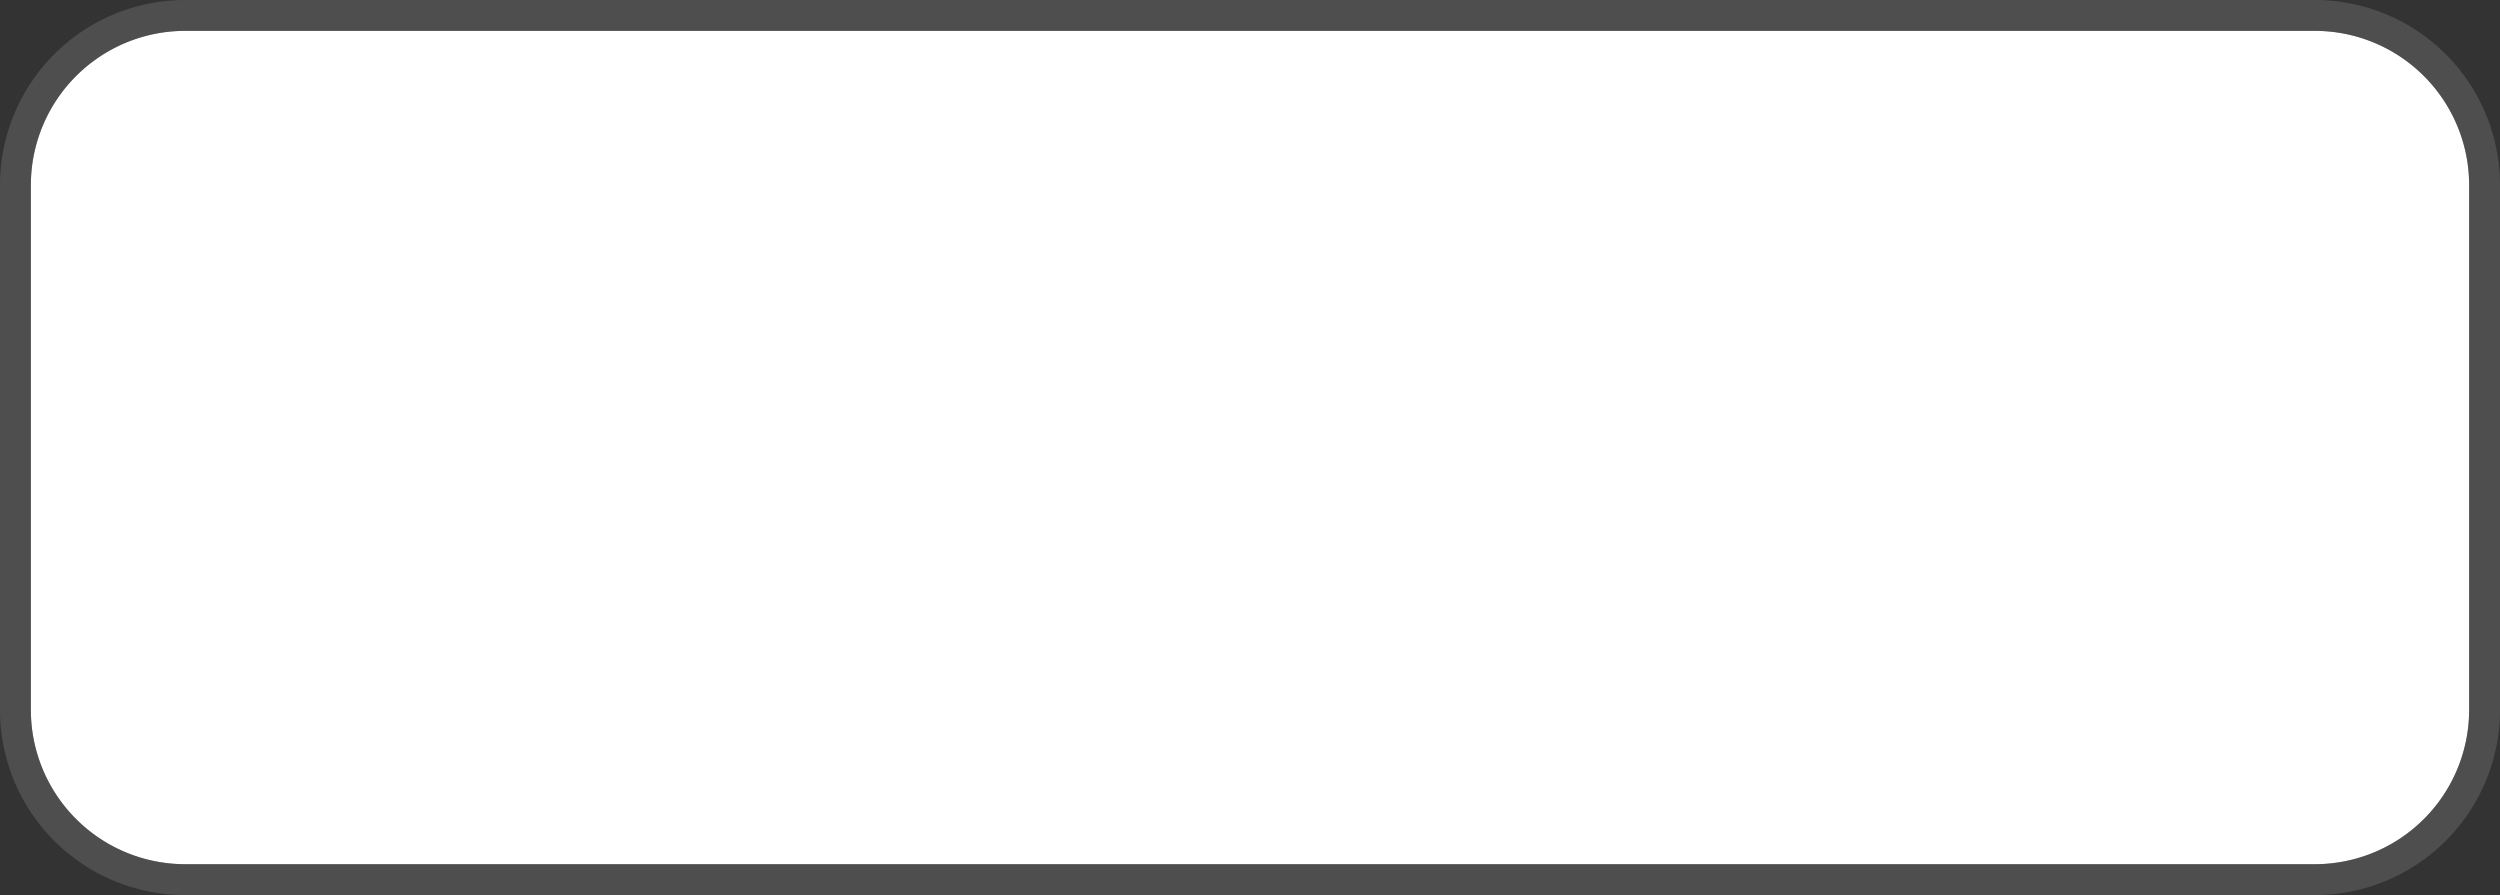﻿<?xml version="1.0" encoding="utf-8"?>
<svg version="1.1" xmlns:xlink="http://www.w3.org/1999/xlink" width="81px" height="29px" xmlns="http://www.w3.org/2000/svg">
  <rect width="100%" height="100%" fill="#333333" stroke="none"/>
  <g transform="matrix(1 0 0 1 -833 -446 )">
    <path d="M 834 452  A 5 5 0 0 1 839 447 L 908 447  A 5 5 0 0 1 913 452 L 913 469  A 5 5 0 0 1 908 474 L 839 474  A 5 5 0 0 1 834 469 L 834 452  Z " fill-rule="nonzero" fill="#ffffff" stroke="none" />
    <path d="M 833.5 452  A 5.5 5.5 0 0 1 839 446.5 L 908 446.5  A 5.5 5.5 0 0 1 913.5 452 L 913.5 469  A 5.5 5.5 0 0 1 908 474.5 L 839 474.5  A 5.5 5.5 0 0 1 833.5 469 L 833.5 452  Z " stroke-width="1" stroke="#797979" fill="none" stroke-opacity="0.388" />
  </g>
</svg>